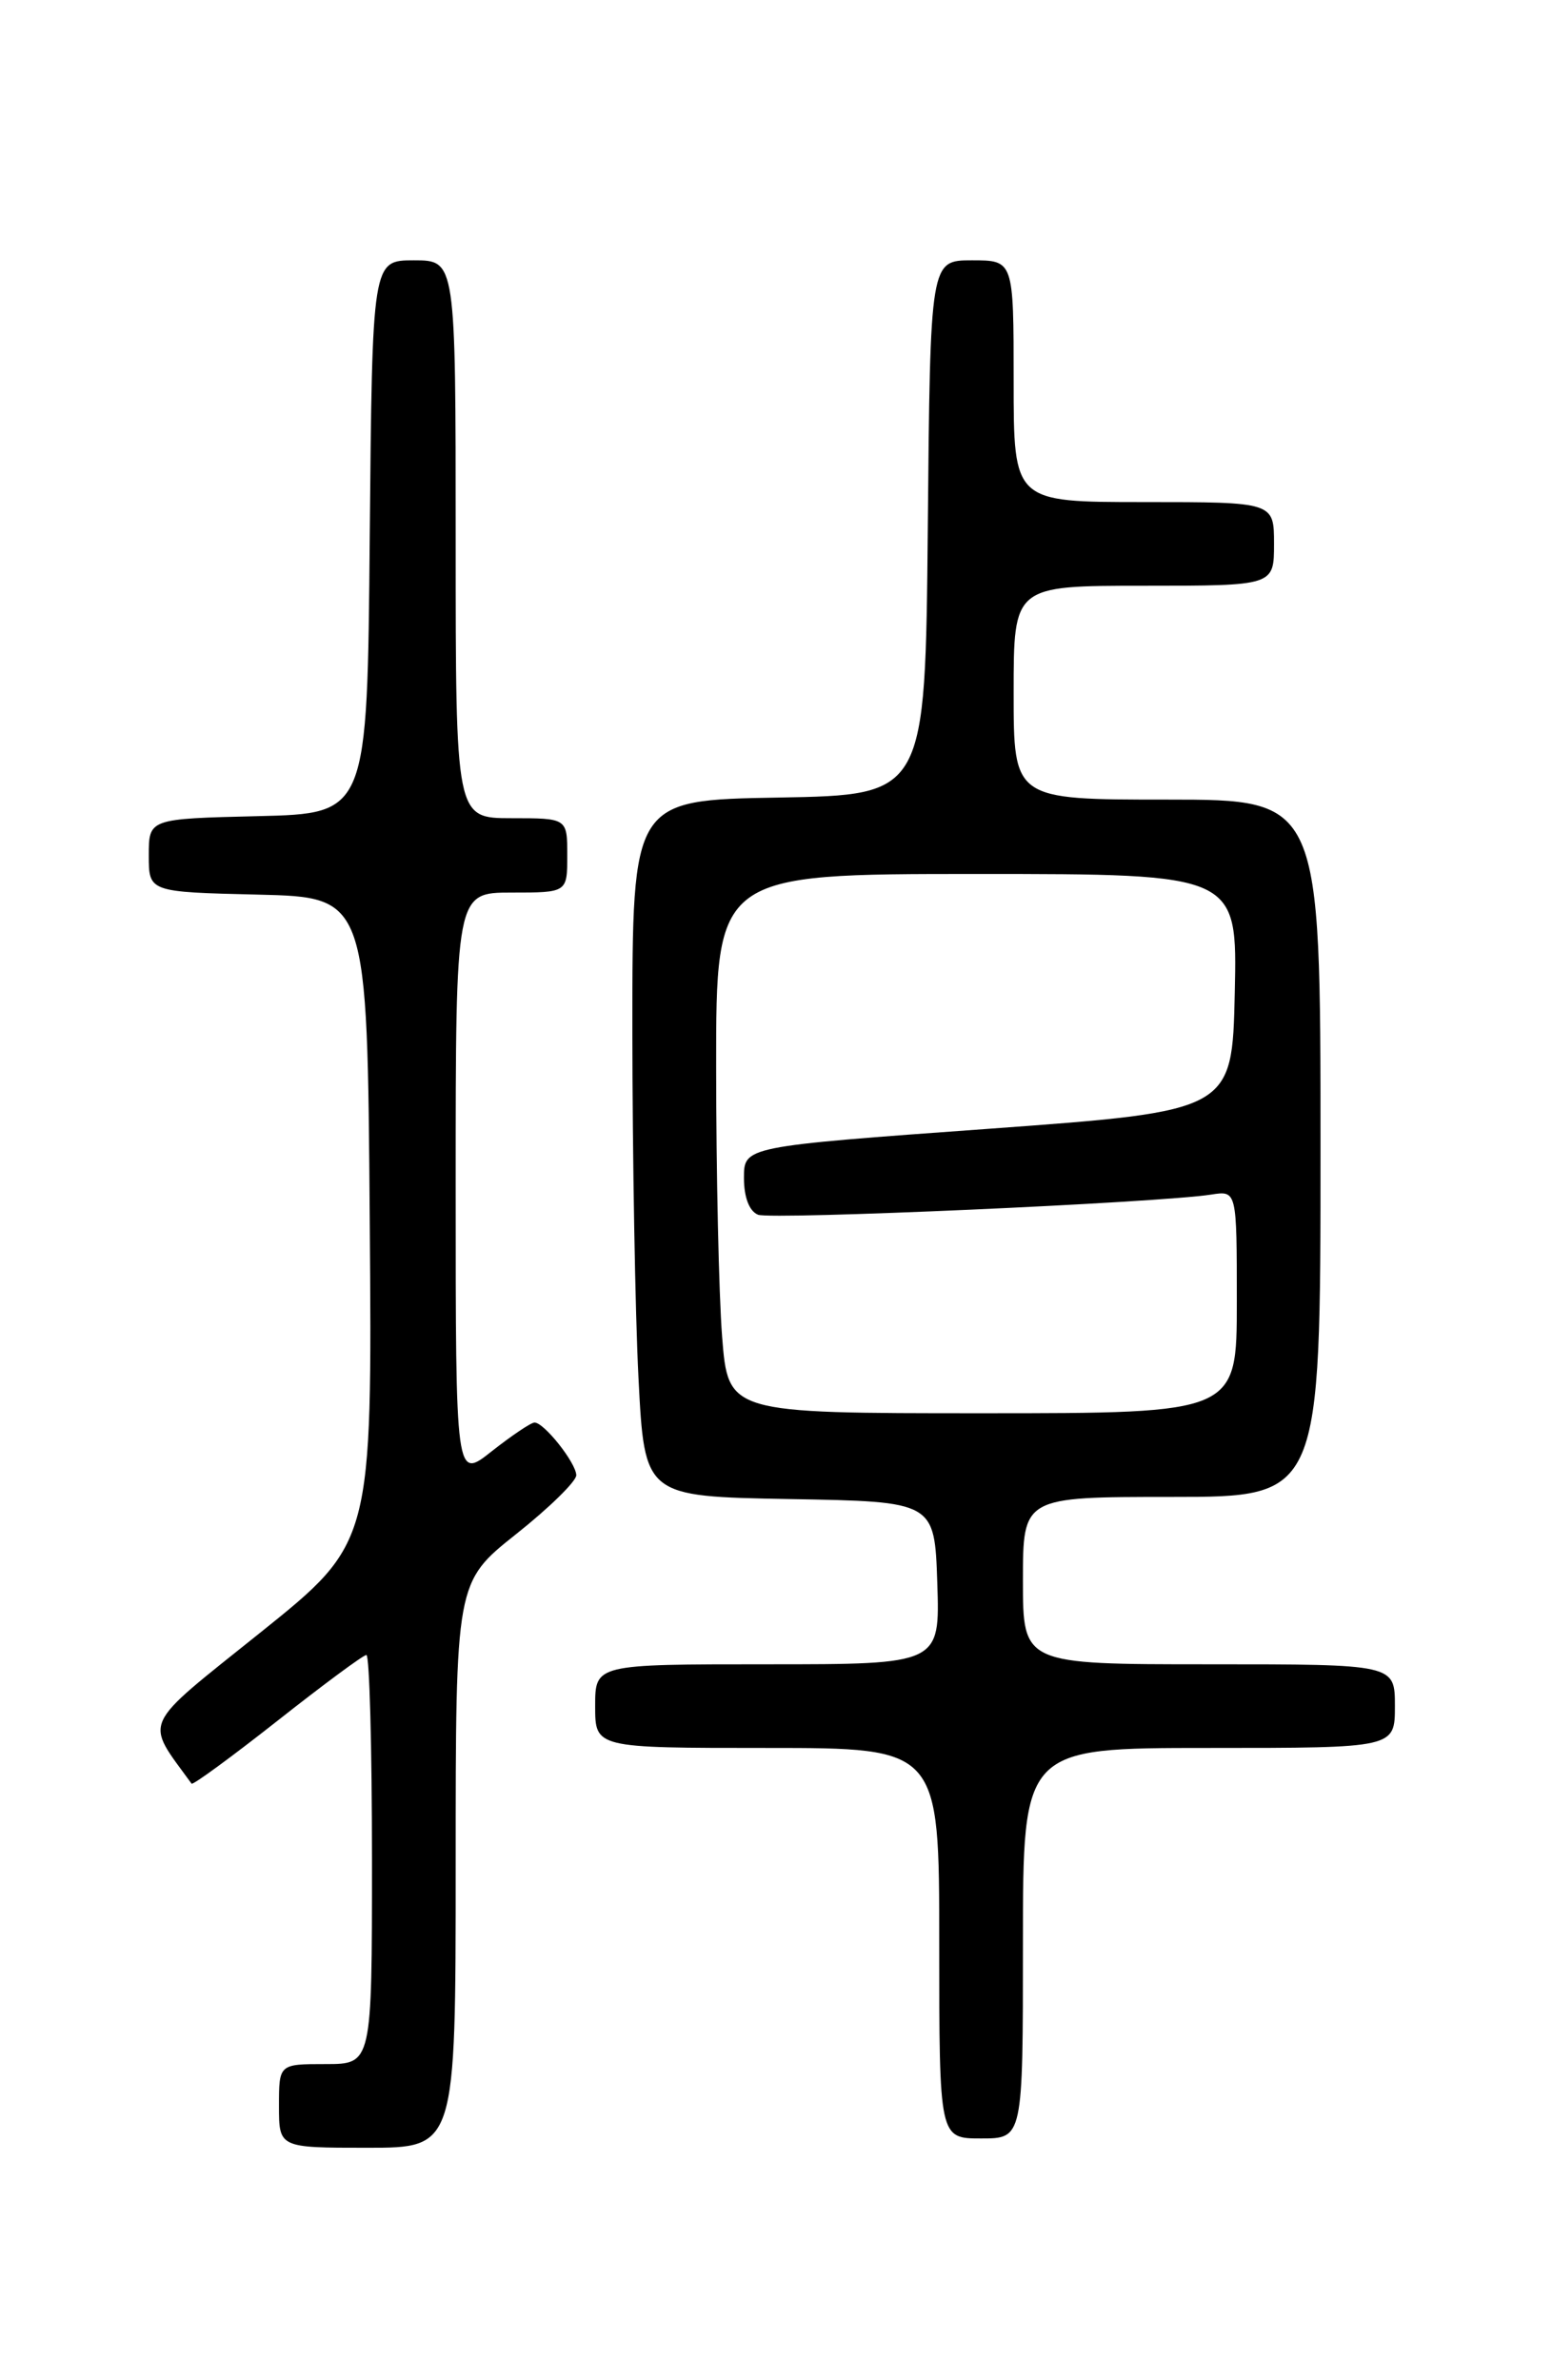 <?xml version="1.0" encoding="UTF-8" standalone="no"?>
<!DOCTYPE svg PUBLIC "-//W3C//DTD SVG 1.1//EN" "http://www.w3.org/Graphics/SVG/1.1/DTD/svg11.dtd" >
<svg xmlns="http://www.w3.org/2000/svg" xmlns:xlink="http://www.w3.org/1999/xlink" version="1.1" viewBox="0 0 167 256">
 <g >
 <path fill="currentColor"
d=" M 49.00 200.59 C 49.00 170.17 49.00 170.17 55.50 165.00 C 59.08 162.16 61.99 159.30 61.97 158.66 C 61.93 157.32 58.51 153.00 57.48 153.00 C 57.10 153.00 55.04 154.39 52.89 156.08 C 49.00 159.17 49.00 159.17 49.00 127.58 C 49.00 96.00 49.00 96.00 55.00 96.00 C 61.00 96.00 61.00 96.00 61.00 92.00 C 61.00 88.00 61.00 88.00 55.00 88.00 C 49.00 88.00 49.00 88.00 49.00 58.00 C 49.00 28.00 49.00 28.00 44.51 28.00 C 40.03 28.00 40.03 28.00 39.76 57.75 C 39.50 87.50 39.50 87.50 27.75 87.78 C 16.00 88.06 16.00 88.06 16.00 92.00 C 16.00 95.94 16.00 95.94 27.75 96.22 C 39.50 96.50 39.50 96.50 39.76 131.21 C 40.03 165.93 40.03 165.93 28.02 175.57 C 14.98 186.03 15.53 184.84 20.60 191.84 C 20.73 192.02 24.88 188.98 29.82 185.09 C 34.76 181.19 39.07 178.00 39.40 178.00 C 39.73 178.00 40.00 187.90 40.00 200.00 C 40.00 222.00 40.00 222.00 35.00 222.00 C 30.00 222.00 30.00 222.00 30.00 226.50 C 30.00 231.00 30.00 231.00 39.50 231.00 C 49.00 231.00 49.00 231.00 49.00 200.59 Z  M 110.00 209.00 C 110.00 188.00 110.00 188.00 130.00 188.00 C 150.00 188.00 150.00 188.00 150.00 183.50 C 150.00 179.00 150.00 179.00 130.00 179.00 C 110.00 179.00 110.00 179.00 110.00 170.00 C 110.00 161.00 110.00 161.00 126.00 161.00 C 142.00 161.00 142.00 161.00 142.00 123.50 C 142.00 86.00 142.00 86.00 125.50 86.00 C 109.00 86.00 109.00 86.00 109.00 74.50 C 109.00 63.00 109.00 63.00 123.00 63.00 C 137.00 63.00 137.00 63.00 137.00 58.50 C 137.00 54.00 137.00 54.00 123.00 54.00 C 109.00 54.00 109.00 54.00 109.00 41.00 C 109.00 28.00 109.00 28.00 104.52 28.00 C 100.03 28.00 100.03 28.00 99.77 56.75 C 99.50 85.50 99.50 85.50 83.75 85.78 C 68.00 86.05 68.00 86.05 68.00 110.78 C 68.01 124.37 68.30 141.23 68.66 148.23 C 69.31 160.95 69.31 160.95 84.90 161.23 C 100.50 161.50 100.50 161.50 100.79 170.25 C 101.08 179.00 101.08 179.00 82.54 179.00 C 64.00 179.00 64.00 179.00 64.00 183.50 C 64.00 188.00 64.00 188.00 82.50 188.00 C 101.00 188.00 101.00 188.00 101.00 209.00 C 101.00 230.00 101.00 230.00 105.50 230.00 C 110.00 230.00 110.00 230.00 110.00 209.00 Z  M 77.65 143.75 C 77.30 139.21 77.01 126.16 77.01 114.75 C 77.00 94.00 77.00 94.00 105.03 94.00 C 133.06 94.00 133.06 94.00 132.78 106.75 C 132.50 119.50 132.50 119.50 106.25 121.41 C 80.00 123.31 80.00 123.31 80.00 126.69 C 80.00 128.79 80.58 130.28 81.52 130.65 C 83.00 131.21 124.67 129.36 130.25 128.48 C 133.00 128.05 133.00 128.05 133.00 140.03 C 133.00 152.00 133.00 152.00 105.65 152.00 C 78.30 152.00 78.30 152.00 77.65 143.75 Z "/>
</g>
</svg>